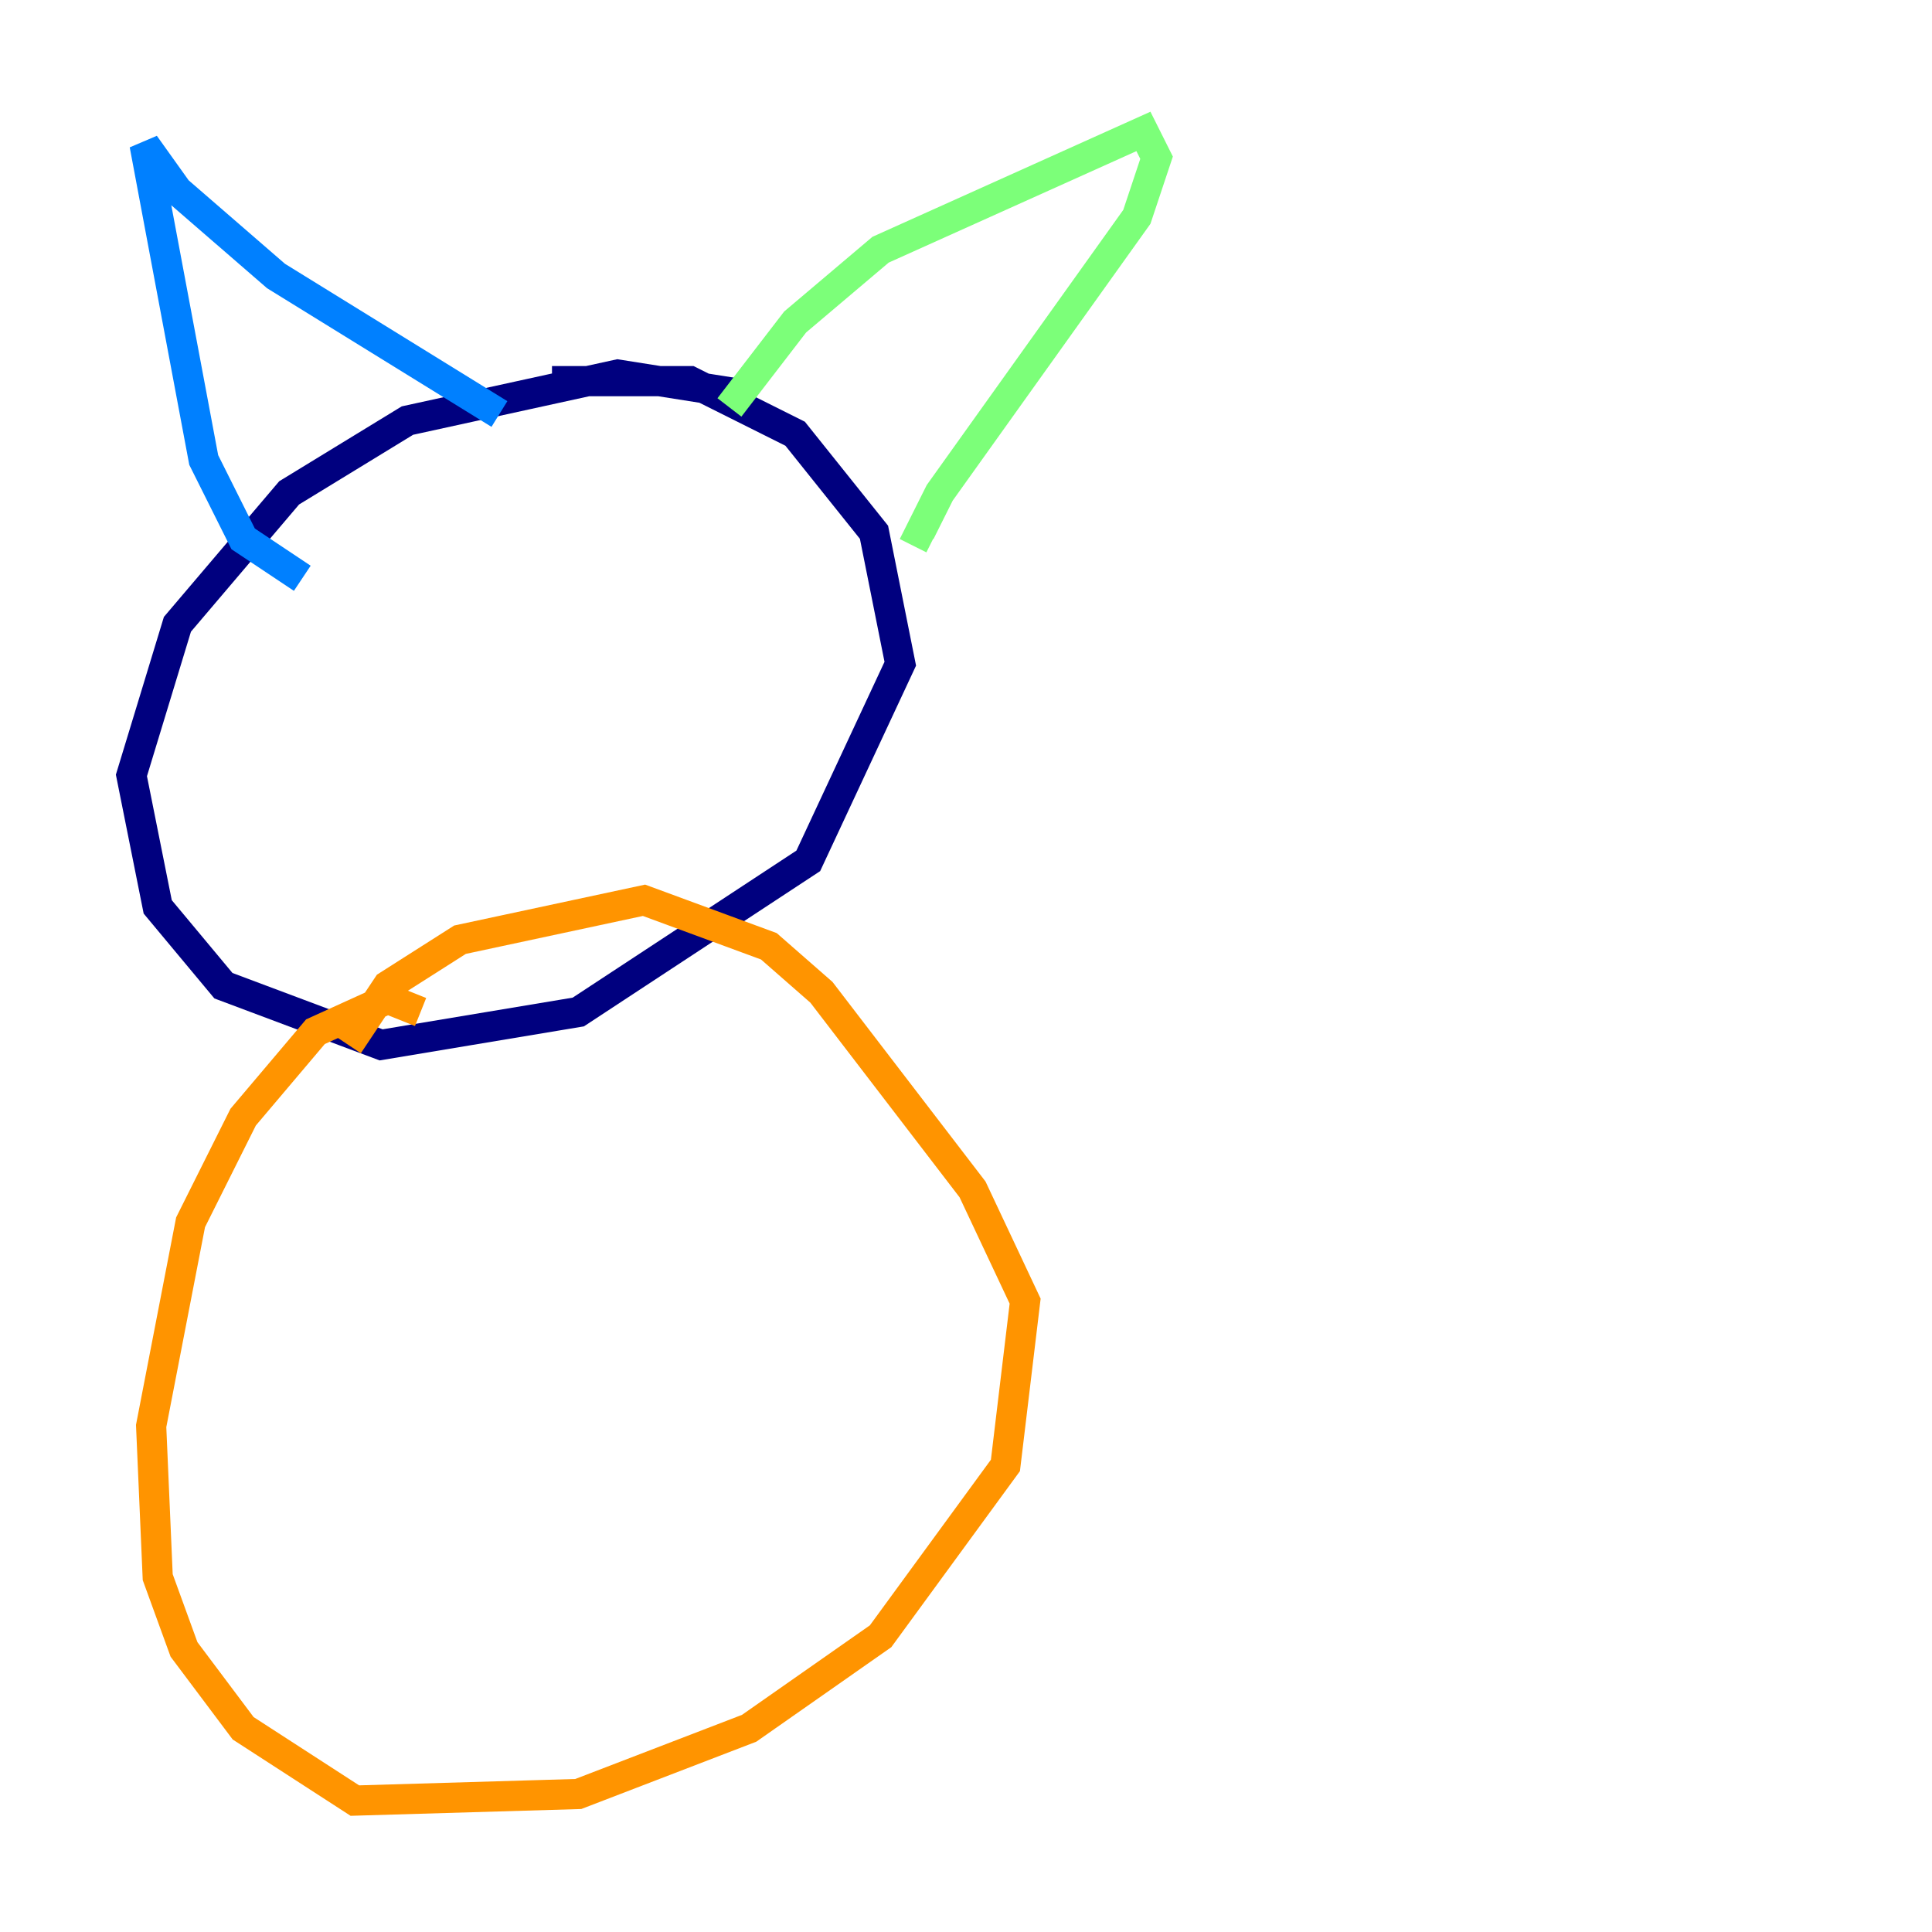 <?xml version="1.0" encoding="utf-8" ?>
<svg baseProfile="tiny" height="128" version="1.2" viewBox="0,0,128,128" width="128" xmlns="http://www.w3.org/2000/svg" xmlns:ev="http://www.w3.org/2001/xml-events" xmlns:xlink="http://www.w3.org/1999/xlink"><defs /><polyline fill="none" points="49.197,26.122 40.925,24.816 26.993,27.864 19.157,32.653 11.755,41.361 8.707,51.374 10.449,60.082 14.803,65.306 25.252,69.225 38.313,67.048 53.551,57.034 59.646,43.973 57.905,35.265 52.68,28.735 45.714,25.252 36.571,25.252" stroke="#00007f" stroke-width="2" /><polyline fill="none" points="20.027,38.313 16.109,35.701 13.497,30.476 9.578,9.578 11.755,12.626 18.286,18.286 33.088,27.429" stroke="#0080ff" stroke-width="2" /><polyline fill="none" points="48.327,26.993 52.68,21.333 58.34,16.544 75.755,8.707 76.626,10.449 75.32,14.367 62.258,32.653 60.952,35.265 61.823,35.701" stroke="#7cff79" stroke-width="2" /><polyline fill="none" points="27.864,67.048 25.687,66.177 20.898,68.354 16.109,74.014 12.626,80.98 10.014,94.476 10.449,104.49 12.191,109.279 16.109,114.503 23.51,119.293 38.313,118.857 49.633,114.503 58.34,108.408 66.612,97.088 67.918,86.204 64.435,78.803 54.422,65.742 50.939,62.694 42.667,59.646 30.476,62.258 25.687,65.306 23.075,69.225" stroke="#ff9400" stroke-width="2" /><polyline fill="none" points="61.823,109.279 61.823,109.279" stroke="#7f0000" stroke-width="2" /></svg>